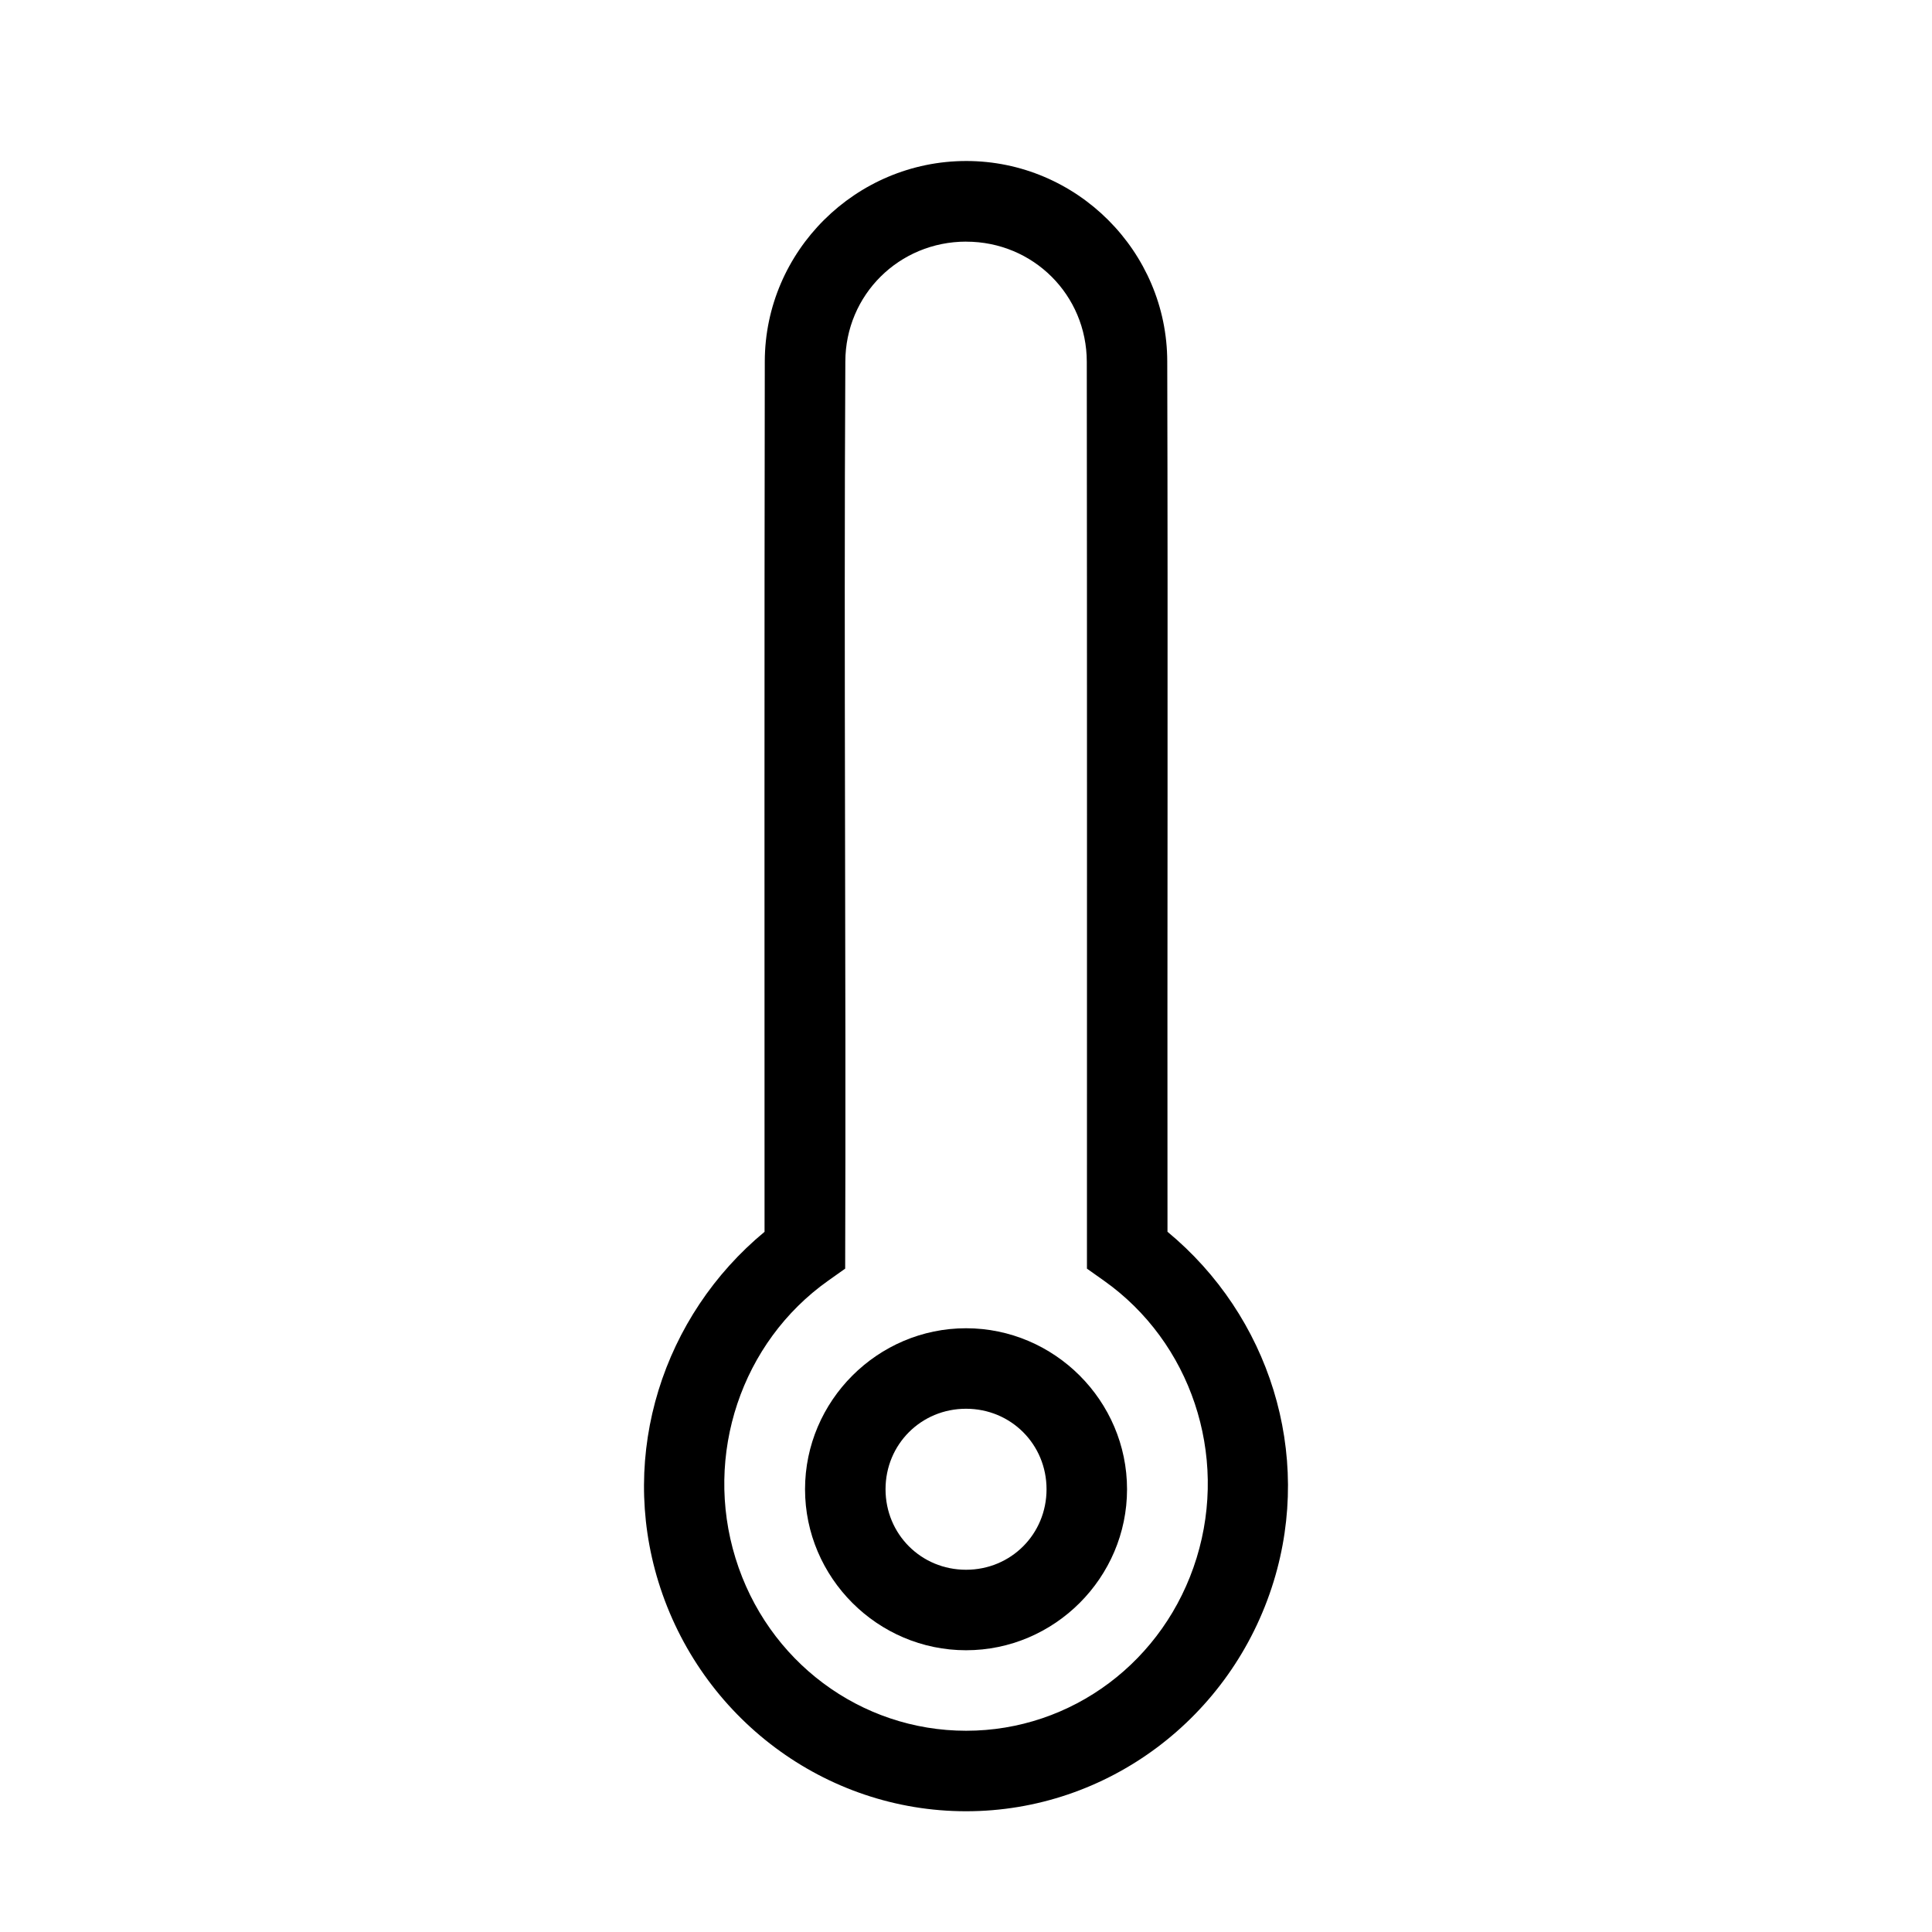 <svg width='200' height='200' fill="#000000" xmlns:dc="http://purl.org/dc/elements/1.1/" xmlns:cc="http://creativecommons.org/ns#" xmlns:rdf="http://www.w3.org/1999/02/22-rdf-syntax-ns#" xmlns:svg="http://www.w3.org/2000/svg" xmlns="http://www.w3.org/2000/svg" xmlns:sodipodi="http://sodipodi.sourceforge.net/DTD/sodipodi-0.dtd" xmlns:inkscape="http://www.inkscape.org/namespaces/inkscape" viewBox="0 0 48 48" version="1.1" x="0px" y="0px"><g transform="translate(0,-1004.362)"><path style="color:#000000;font-style:normal;font-variant:normal;font-weight:normal;font-stretch:normal;font-size:medium;line-height:normal;font-family:sans-serif;text-indent:0;text-align:start;text-decoration:none;text-decoration-line:none;text-decoration-style:solid;text-decoration-color:#000000;letter-spacing:normal;word-spacing:normal;text-transform:none;direction:ltr;block-progression:tb;writing-mode:lr-tb;baseline-shift:baseline;text-anchor:start;white-space:normal;clip-rule:nonzero;display:inline;overflow:visible;visibility:visible;opacity:1;isolation:auto;mix-blend-mode:normal;color-interpolation:sRGB;color-interpolation-filters:linearRGB;solid-color:#000000;solid-opacity:1;fill:#000000;fill-opacity:1;fill-rule:nonzero;stroke:none;stroke-width:2;stroke-linecap:butt;stroke-linejoin:miter;stroke-miterlimit:4;stroke-dasharray:none;stroke-dashoffset:0;stroke-opacity:1;color-rendering:auto;image-rendering:auto;shape-rendering:auto;text-rendering:auto;enable-background:accumulate" d="m 24.007,1008.362 c -2.745,-0 -4.998,2.234 -5.006,4.975 -0.012,7.205 -0.006,14.42 -0.006,21.629 -2.526,2.091 -3.62,5.508 -2.637,8.695 1.043,3.381 4.142,5.703 7.646,5.701 3.505,0 6.599,-2.325 7.639,-5.707 0.98,-3.187 -0.11,-6.601 -2.637,-8.69 -0.007,-7.203 0.013,-14.425 -0.006,-21.617 -0.001,-2.741 -2.249,-4.986 -4.994,-4.986 z m -0.002,2.004 c 1.668,0 2.995,1.328 2.996,2.986 0.008,7.502 0.004,15.021 0.004,22.529 l 0.422,0.299 c 2.157,1.526 3.093,4.318 2.303,6.887 -0.79,2.568 -3.105,4.295 -5.725,4.295 l -0.002,0 c -2.62,0 -4.939,-1.722 -5.73,-4.289 -0.792,-2.566 0.147,-5.365 2.303,-6.893 l 0.422,-0.299 c 0.025,-7.509 -0.036,-15.033 0.004,-22.535 0.004,-1.658 1.335,-2.981 3.004,-2.981 z"/><path style="color:#000000;font-style:normal;font-variant:normal;font-weight:normal;font-stretch:normal;font-size:medium;line-height:normal;font-family:sans-serif;text-indent:0;text-align:start;text-decoration:none;text-decoration-line:none;text-decoration-style:solid;text-decoration-color:#000000;letter-spacing:normal;word-spacing:normal;text-transform:none;direction:ltr;block-progression:tb;writing-mode:lr-tb;baseline-shift:baseline;text-anchor:start;white-space:normal;clip-rule:nonzero;display:inline;overflow:visible;visibility:visible;opacity:1;isolation:auto;mix-blend-mode:normal;color-interpolation:sRGB;color-interpolation-filters:linearRGB;solid-color:#000000;solid-opacity:1;fill:#000000;fill-opacity:1;fill-rule:nonzero;stroke:none;stroke-width:2;stroke-linecap:butt;stroke-linejoin:miter;stroke-miterlimit:4;stroke-dasharray:none;stroke-dashoffset:0;stroke-opacity:1;color-rendering:auto;image-rendering:auto;shape-rendering:auto;text-rendering:auto;enable-background:accumulate" d="m 24.001,1037.362 c -2.197,0 -4,1.803 -4,4 0,2.197 1.803,4 4,4 2.197,0 4,-1.803 4,-4 0,-2.197 -1.803,-4 -4,-4 z m 0,2 c 1.116,0 2,0.884 2,2 0,1.116 -0.884,2 -2,2 -1.116,0 -2,-0.884 -2,-2 0,-1.116 0.884,-2 2,-2 z"/></g></svg>
